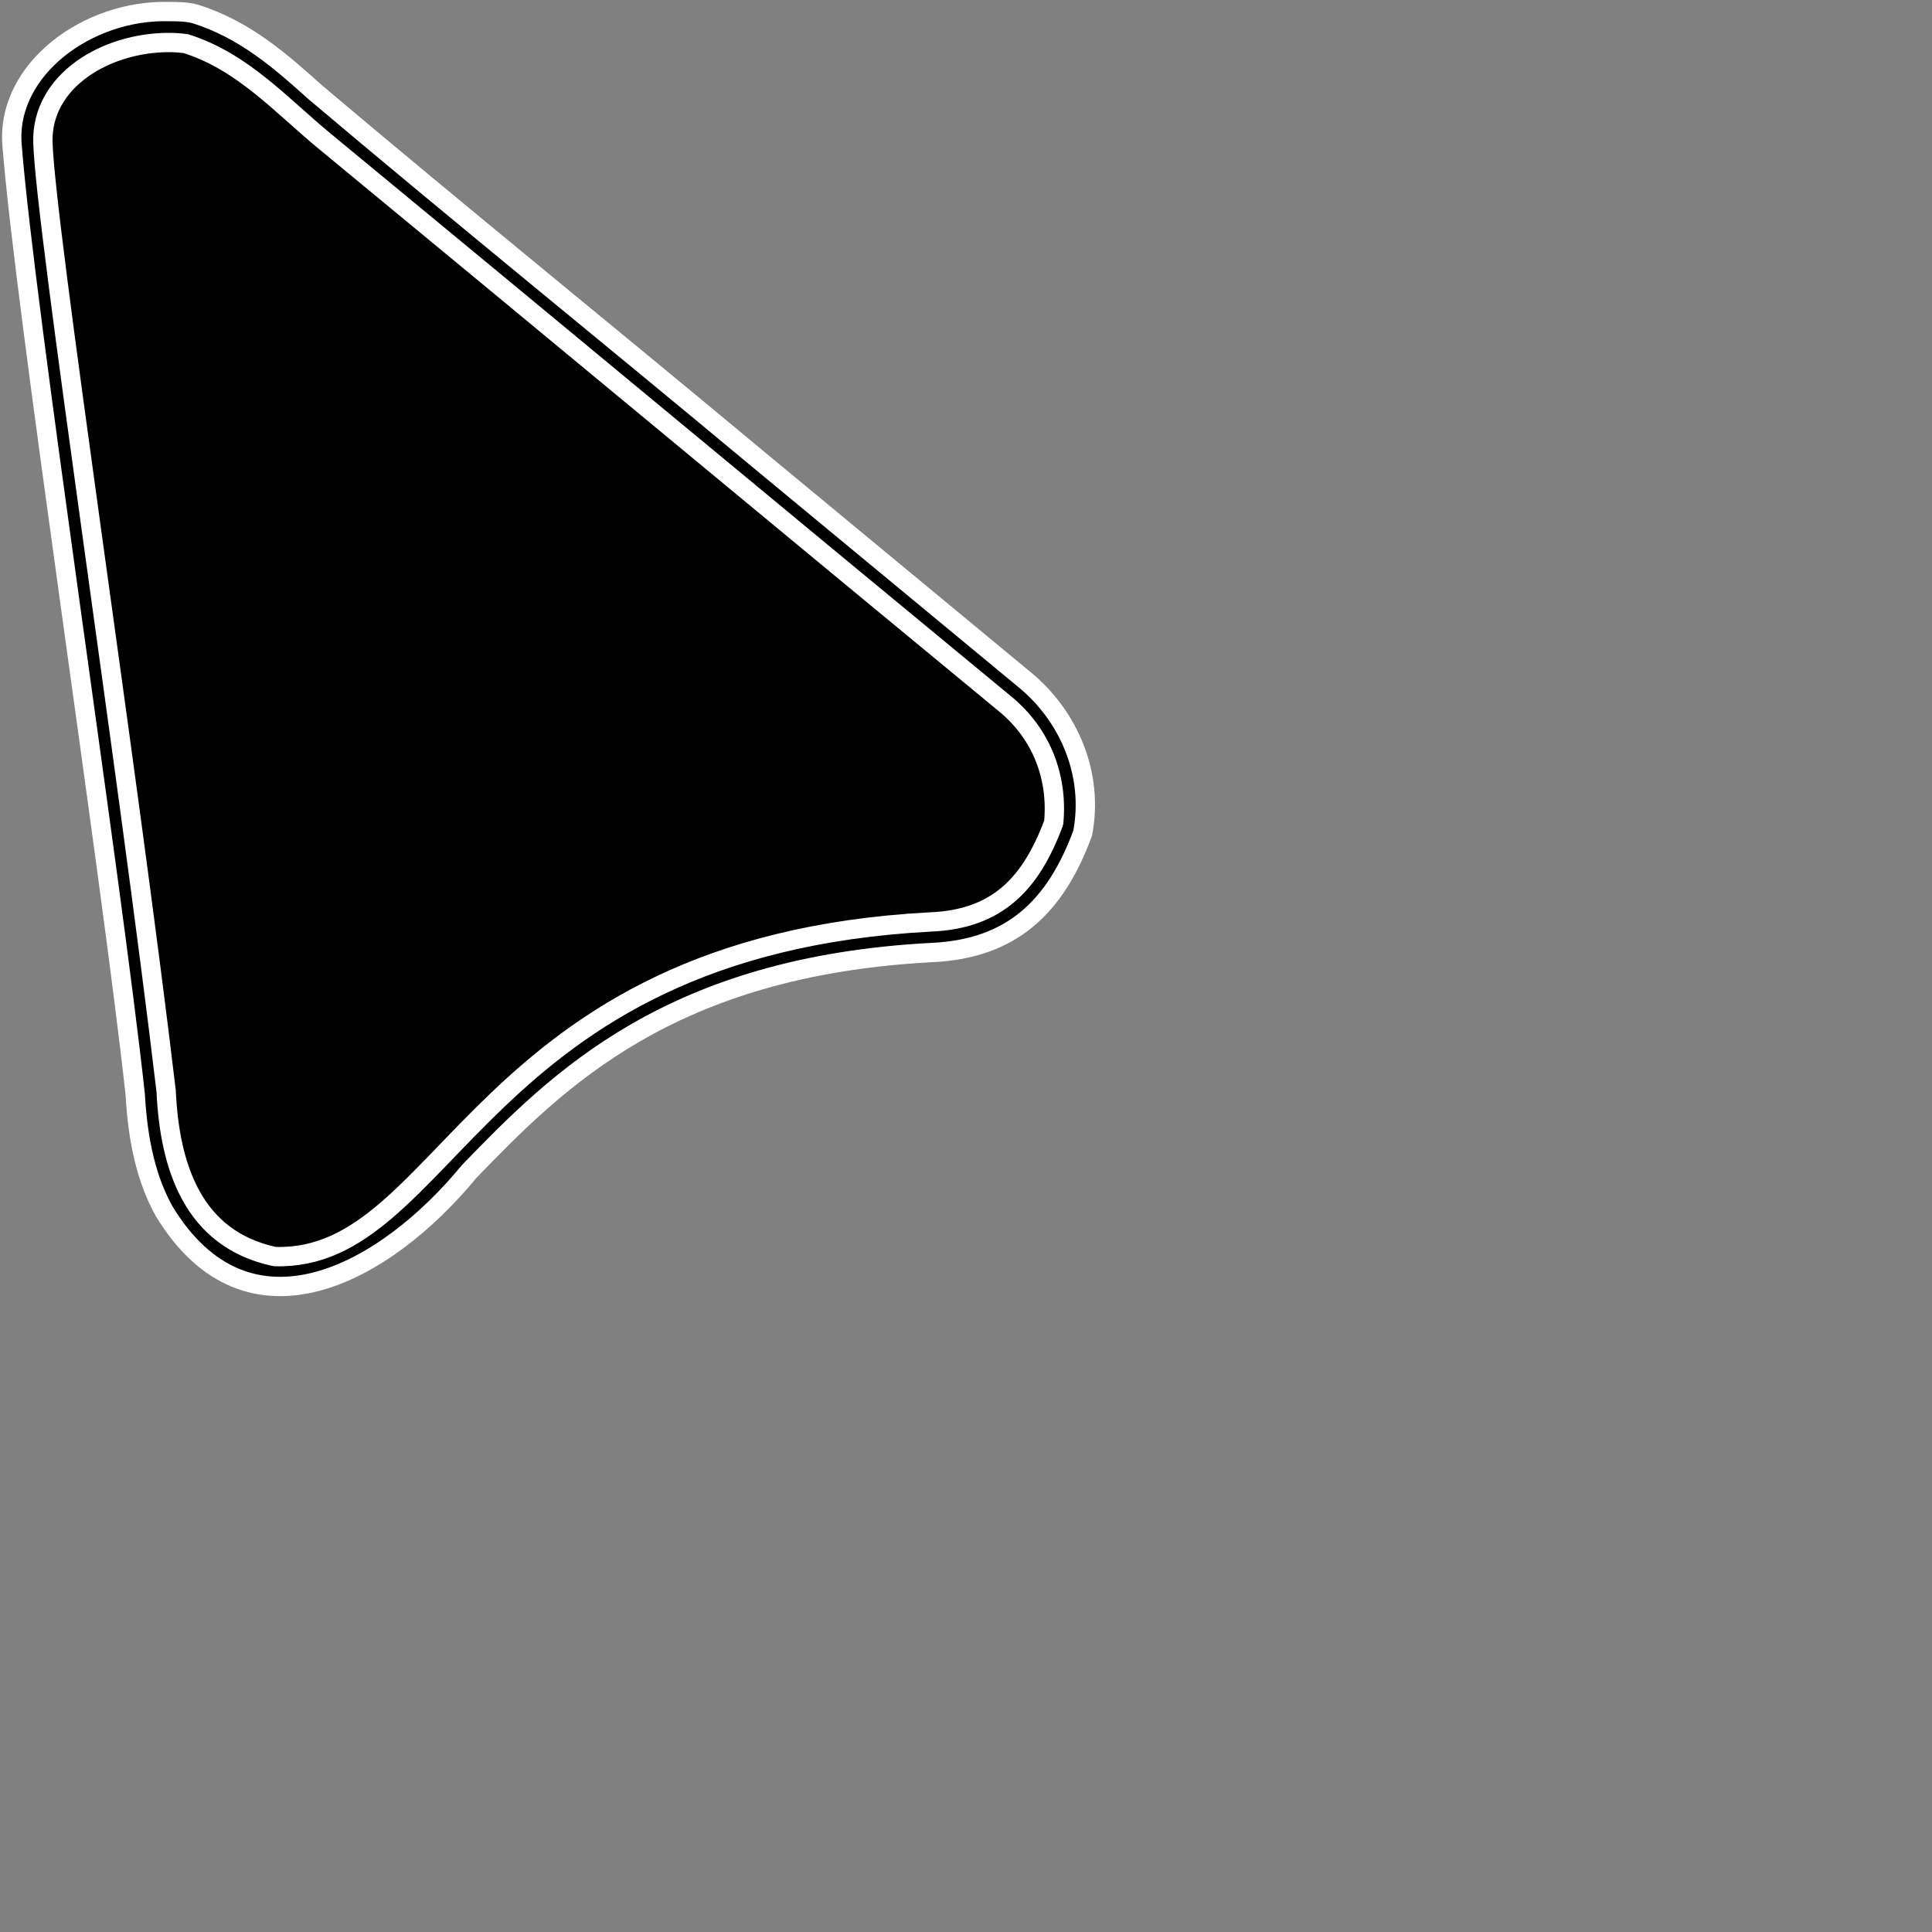 <?xml version="1.0" encoding="utf-8"?>
<!-- Generator: Adobe Illustrator 25.4.1, SVG Export Plug-In . SVG Version: 6.00 Build 0)  -->
<svg version="1.1" id="Capa_1" xmlns="http://www.w3.org/2000/svg" xmlns:xlink="http://www.w3.org/1999/xlink" x="0px" y="0px"
	 viewBox="0 0 500 500" style="enable-background:new 0 0 500 500;" xml:space="preserve">
<rect x="0" y="0" width="500" height="500" fill="#808080" stroke="none"/>
<style type="text/css">
	.st0{stroke:#FFFFFF;stroke-width:5;stroke-miterlimit:1;}
</style>
<g>
	<g>
		<g>
			<path class="st0" d="M74.6,329.1c-21.1-2.4-32.3-19.1-33.6-46.6C34.7,226.4,12,77.2,9,36.8C8.6,18.1,27.5,6.8,45.6,6.9
				c1.9,0,3.8,0.1,5.6,0.4c12.2,3.8,21.2,11.8,29.9,19.6c37.8,32,77.2,63.8,114.6,95.1c22.6,18.8,46.1,38.2,69.1,57.2
				c10,8.4,15,20.8,13.7,34c-4.4,13.5-13,28.3-35.7,29.3C131.8,246.7,132.7,318.2,74.6,329.1z"/>
			<path class="st0" d="M43.7,11c1.5,0,2.9,0.1,4.4,0.3c14.7,4.6,24.7,16,36,25.3c58.8,48.5,117.5,97.3,176.3,145.8
				c9.2,7.7,13.4,18.8,12.3,30.5c-5.8,15.6-14.4,25-31.9,25.7c-117.9,6.2-124.5,88-169.7,86.6c-21.2-4.5-27.2-23.3-28.1-42.8
				C33.3,200.4,11.7,58.5,11.1,36.8C10.7,20.9,27.4,11,43.7,11 M43.7,3C22.9,2.4,1.7,17.8,3.1,37.3c3.3,42.6,25.7,189,31.9,246
				c0.7,12.4,3,22.1,7.5,30.2c21.7,35.7,57.1,16.2,78.9-10.3c23-23.8,52.1-53.2,120-56.7c20.3-1,31.7-11.6,38.8-30.9
				c2.9-15.3-3.6-30.5-15.4-40c-23.2-19.2-46.8-38.7-69.5-57.5C158,87,119,55.5,81.5,23.8C72.6,15.8,63.3,7.6,50.5,3.6
				C48.2,3,46,3,43.7,3L43.7,3z"/>
		</g>
	</g>
</g>
</svg>
